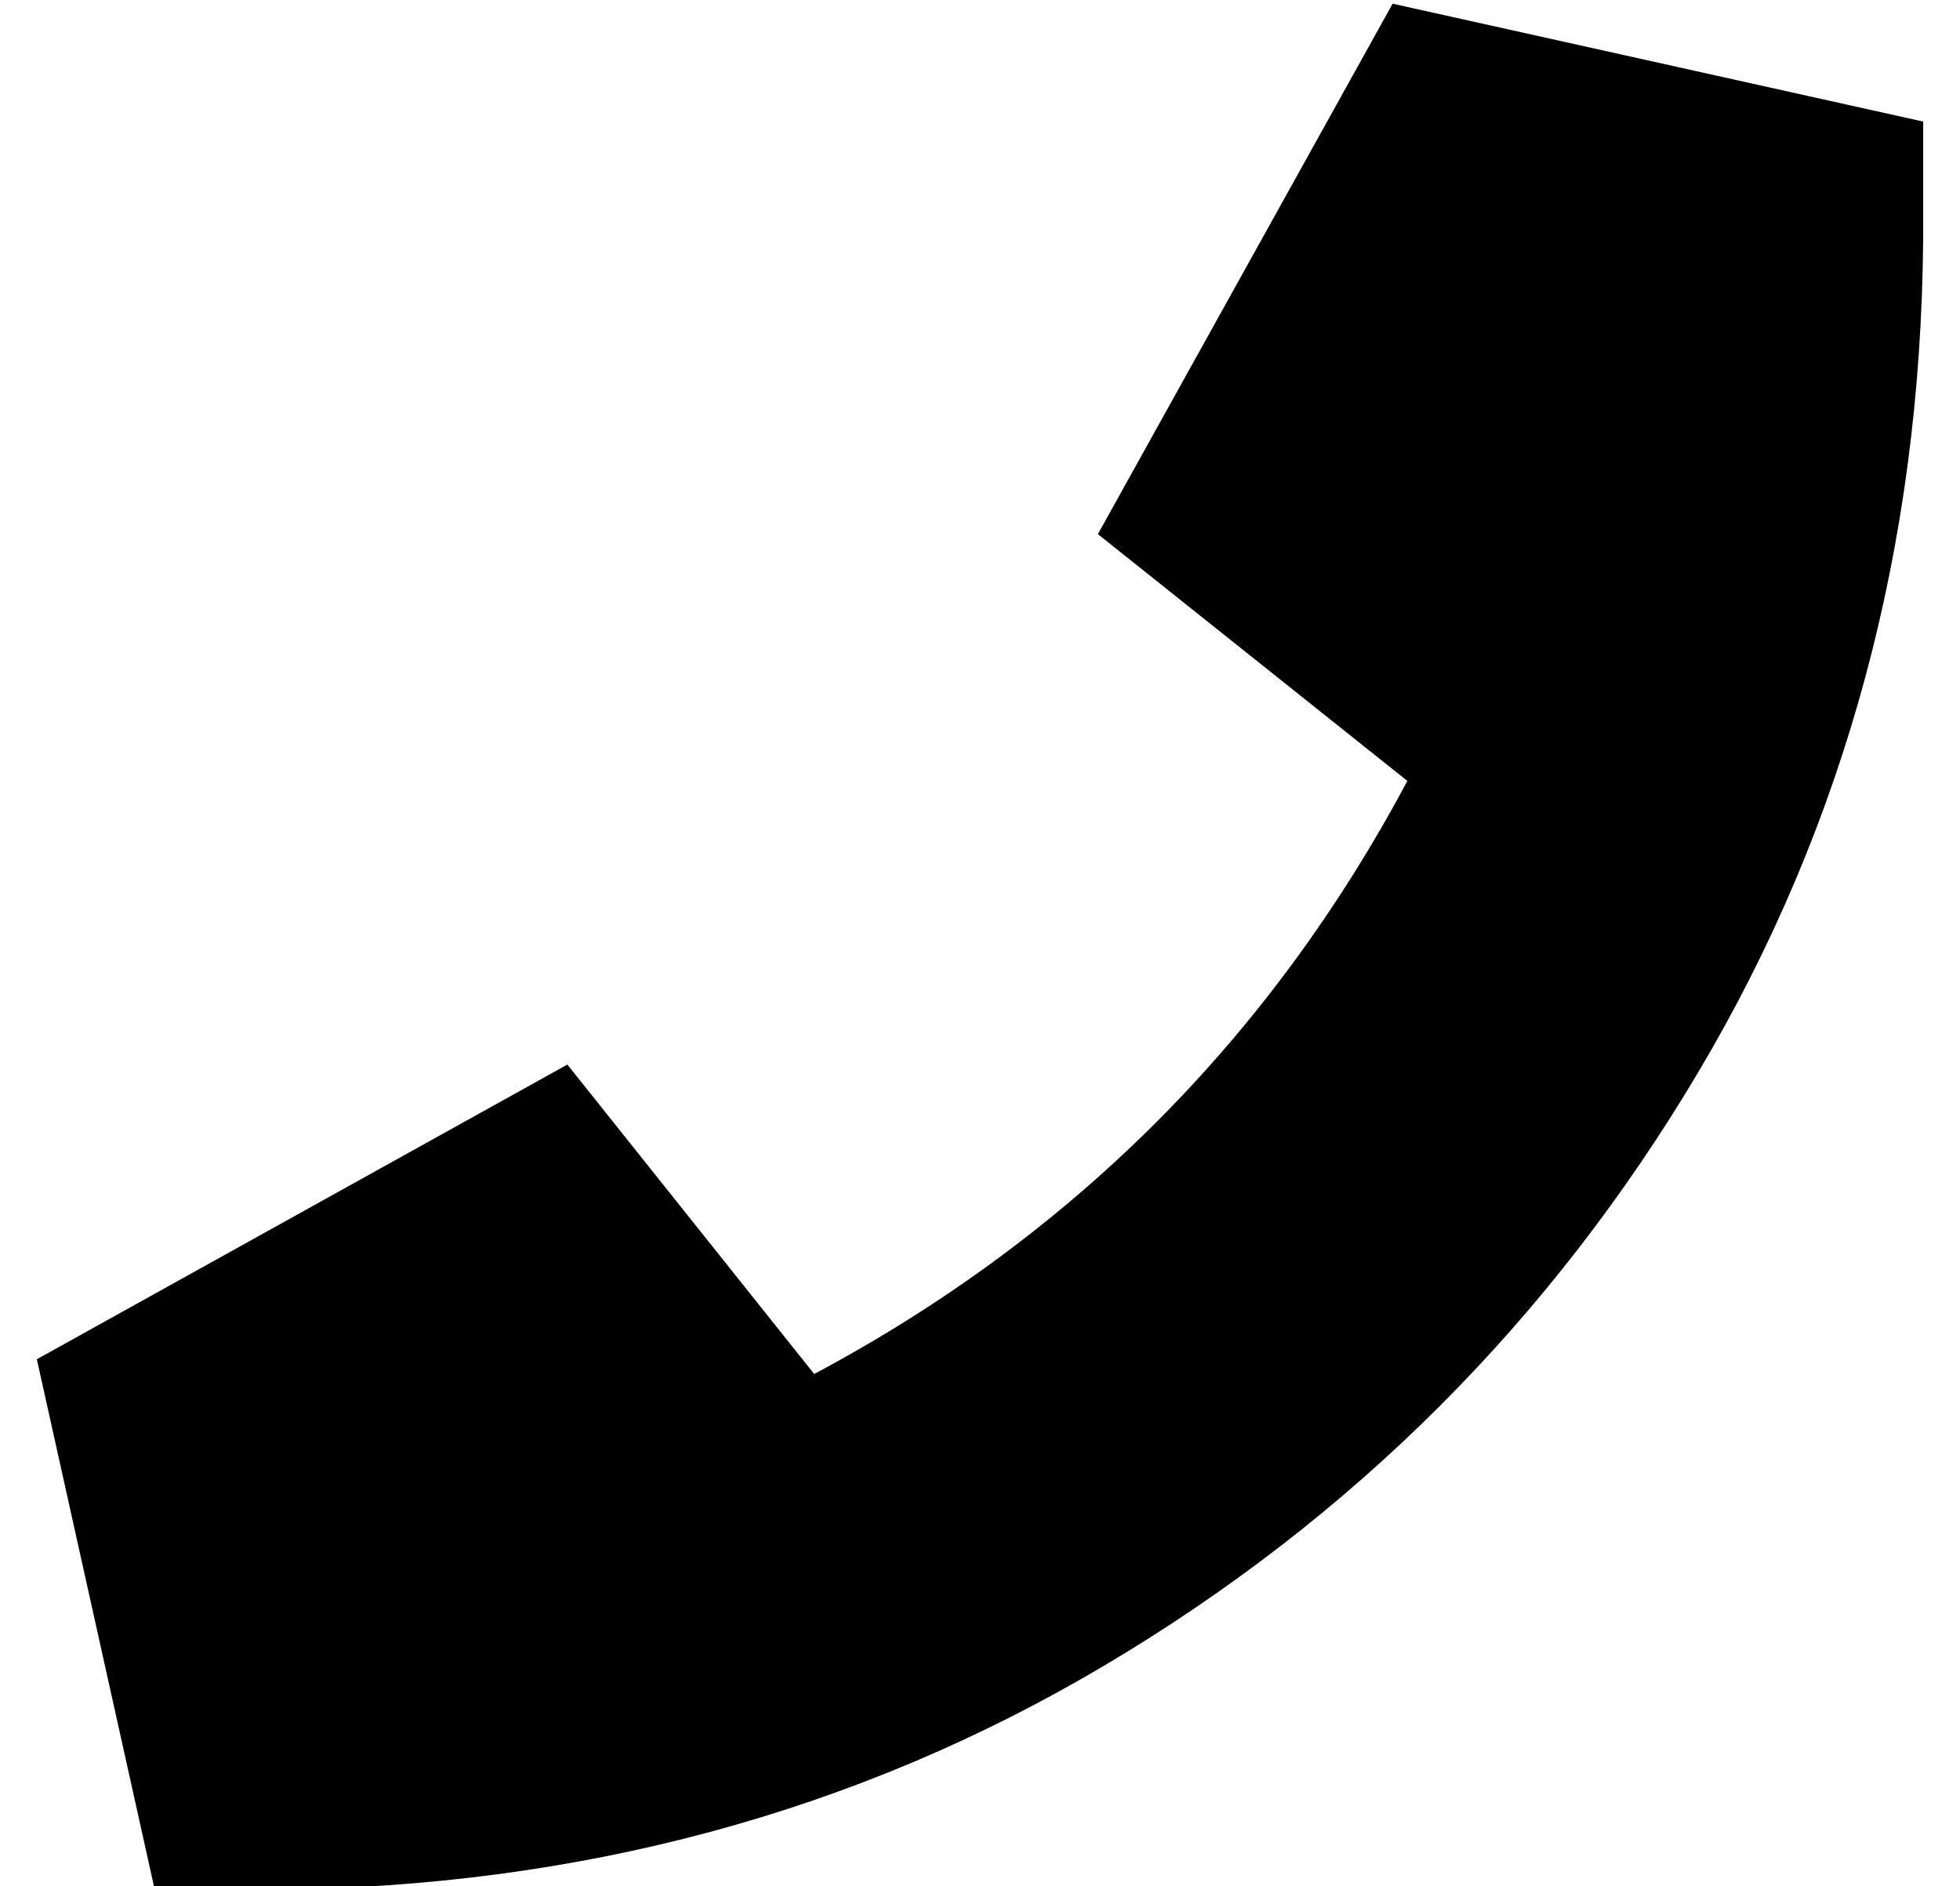 <?xml version="1.0" standalone="no"?>
<!DOCTYPE svg PUBLIC "-//W3C//DTD SVG 1.1//EN" "http://www.w3.org/Graphics/SVG/1.1/DTD/svg11.dtd" >
<svg xmlns="http://www.w3.org/2000/svg" xmlns:xlink="http://www.w3.org/1999/xlink" version="1.1" viewBox="-10 -40 532 512">
   <path fill="currentColor"
d="M512 -7l-144 -32l144 32l-144 -32l-80 144v0l84 67v0q-56 105 -161 161l-67 -84v0l-144 80v0l32 144v0h32v0q125 -1 226 -61t161 -161t61 -226v-32v0z" />
</svg>
